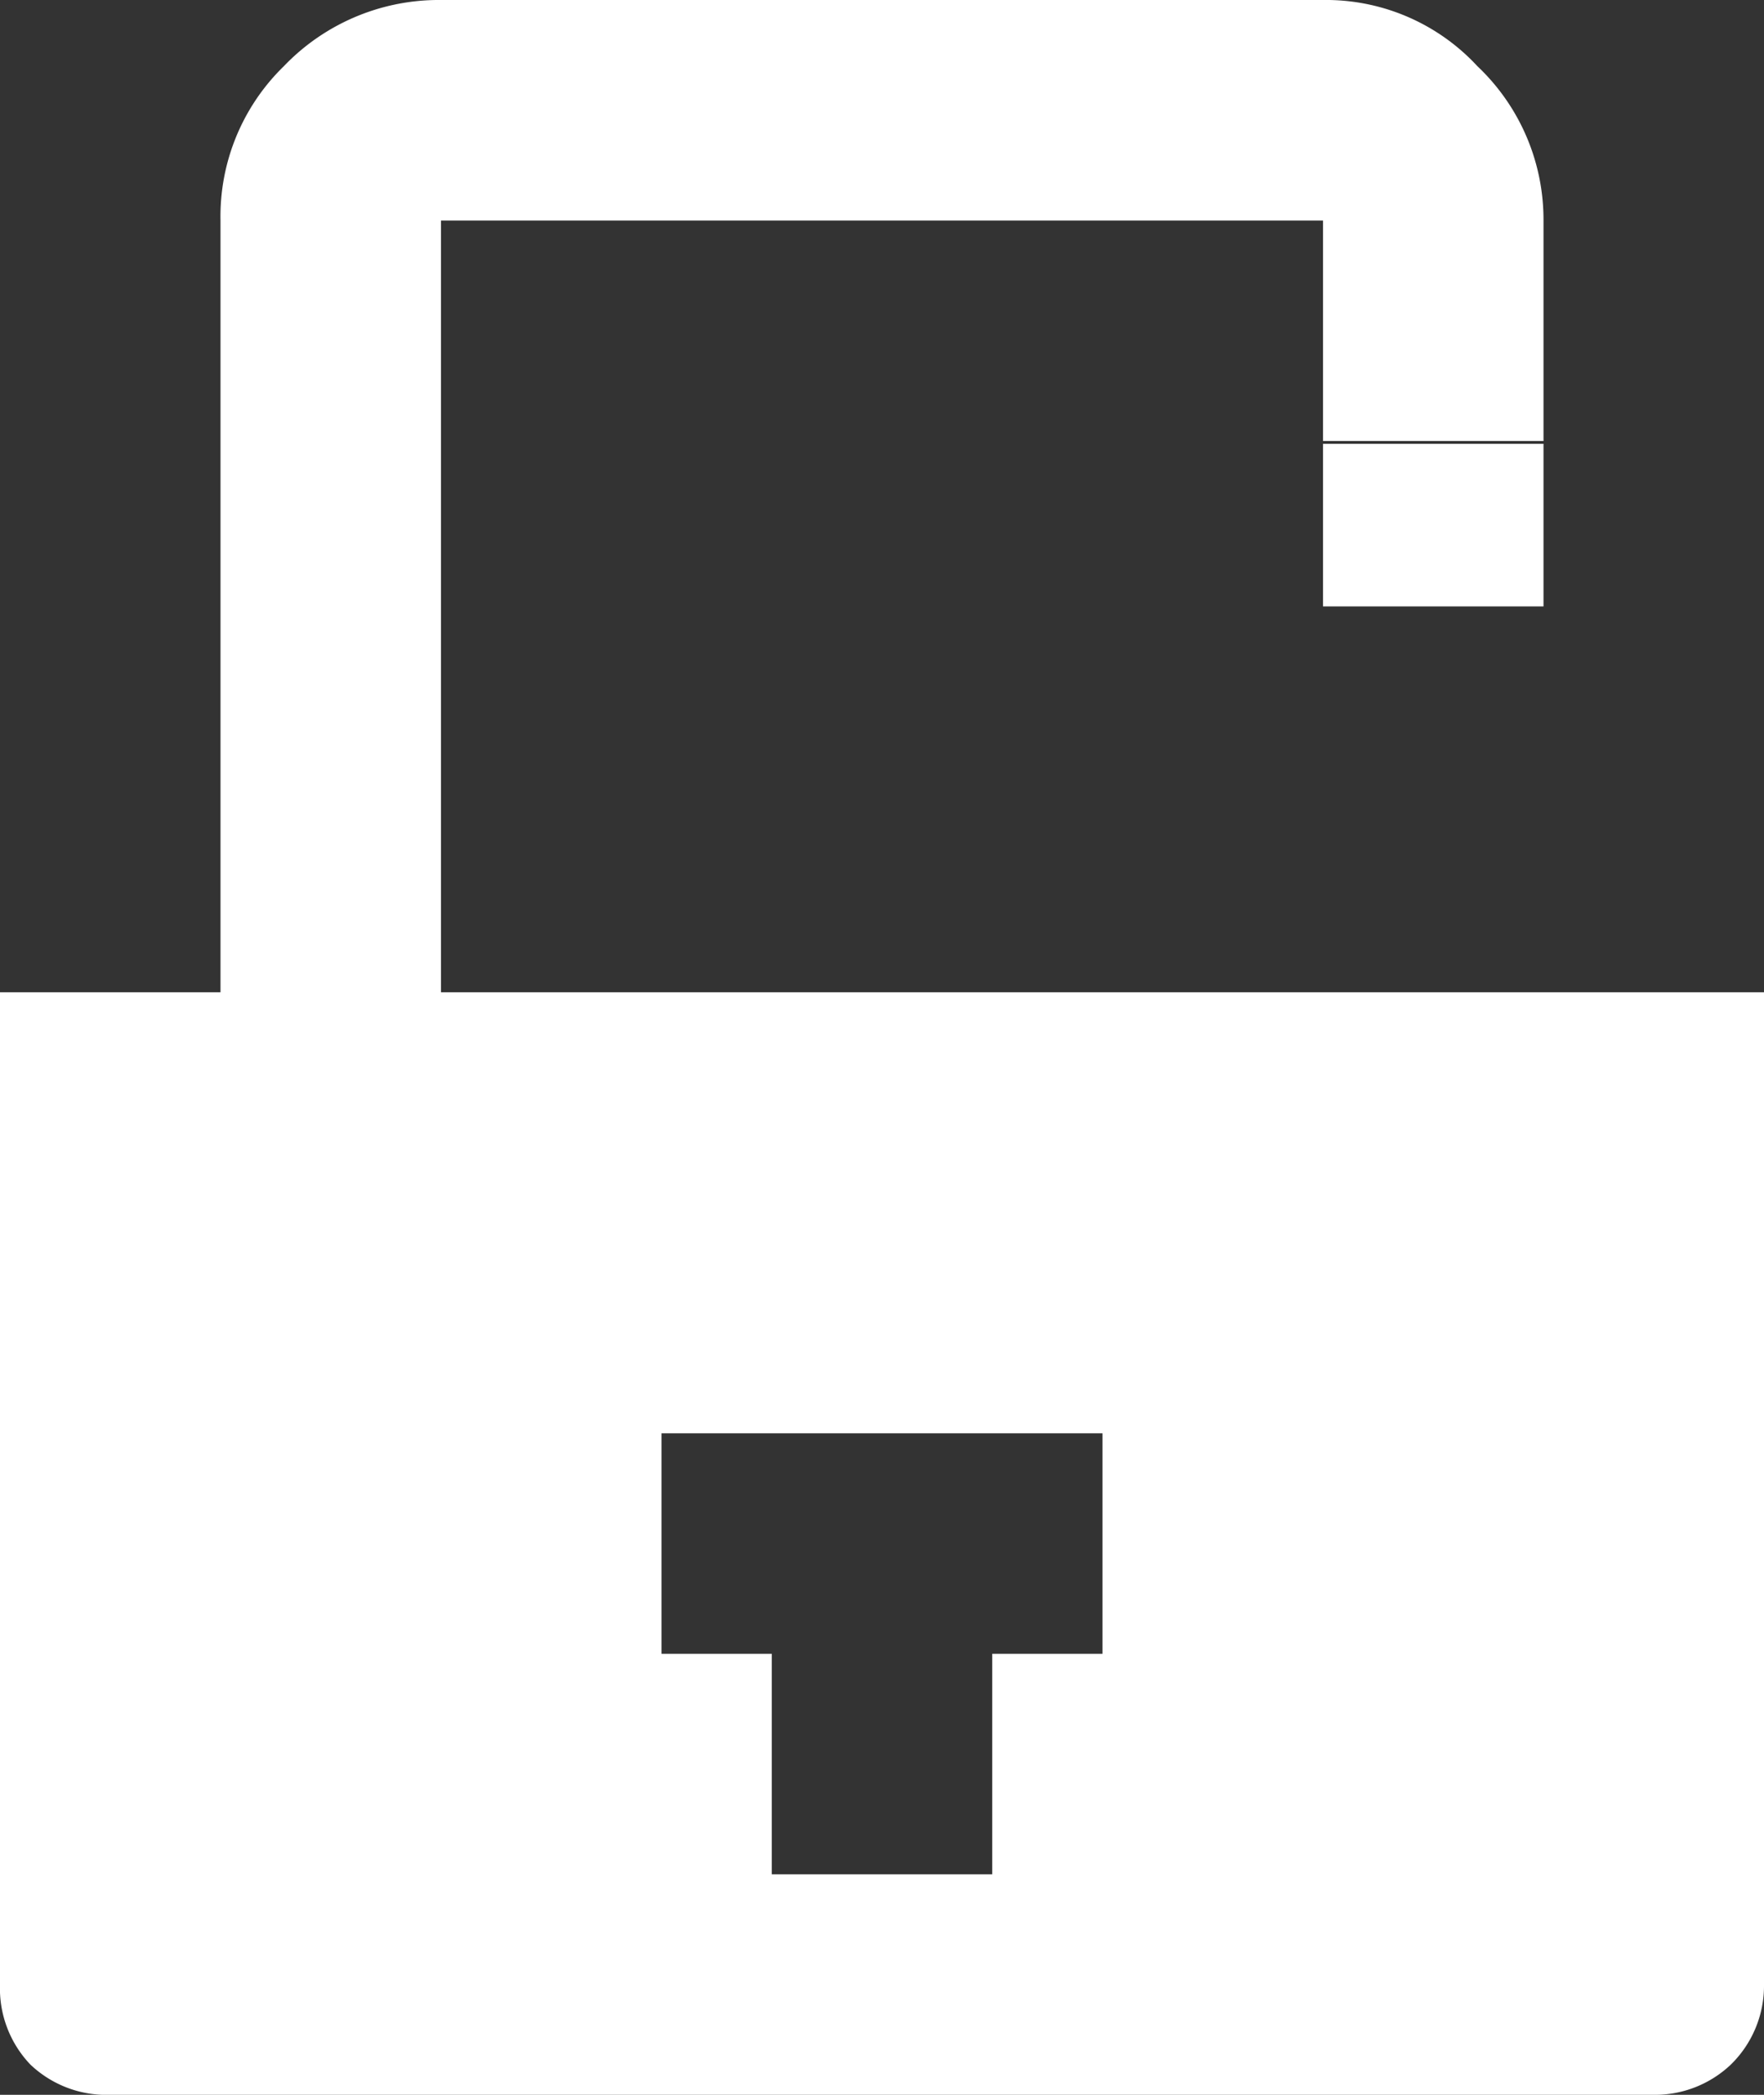 <svg xmlns="http://www.w3.org/2000/svg" viewBox="0 0 32 38"><rect x="0" y="0" width="32" height="38" fill="#333333" stroke="none"/><defs><style>.cls-1{fill:#fff;}</style></defs><title>Ресурс 27</title><g id="Слой_2" data-name="Слой 2"><g id="Layer_1" data-name="Layer 1"><path class="cls-1" d="M28,4V8H24V4H8V18H32V36a2,2,0,0,1-.6,1.45A2,2,0,0,1,30,38H2a2,2,0,0,1-1.45-.55A2,2,0,0,1,0,36V18H4V4A3.8,3.8,0,0,1,5.15,1.2,3.89,3.89,0,0,1,8,0H24a3.74,3.74,0,0,1,2.8,1.2A3.83,3.83,0,0,1,28,4m-4,7V8.05h4V11H24M20,30V26H12v4h2v4h4V30h2"/></g></g></svg>
